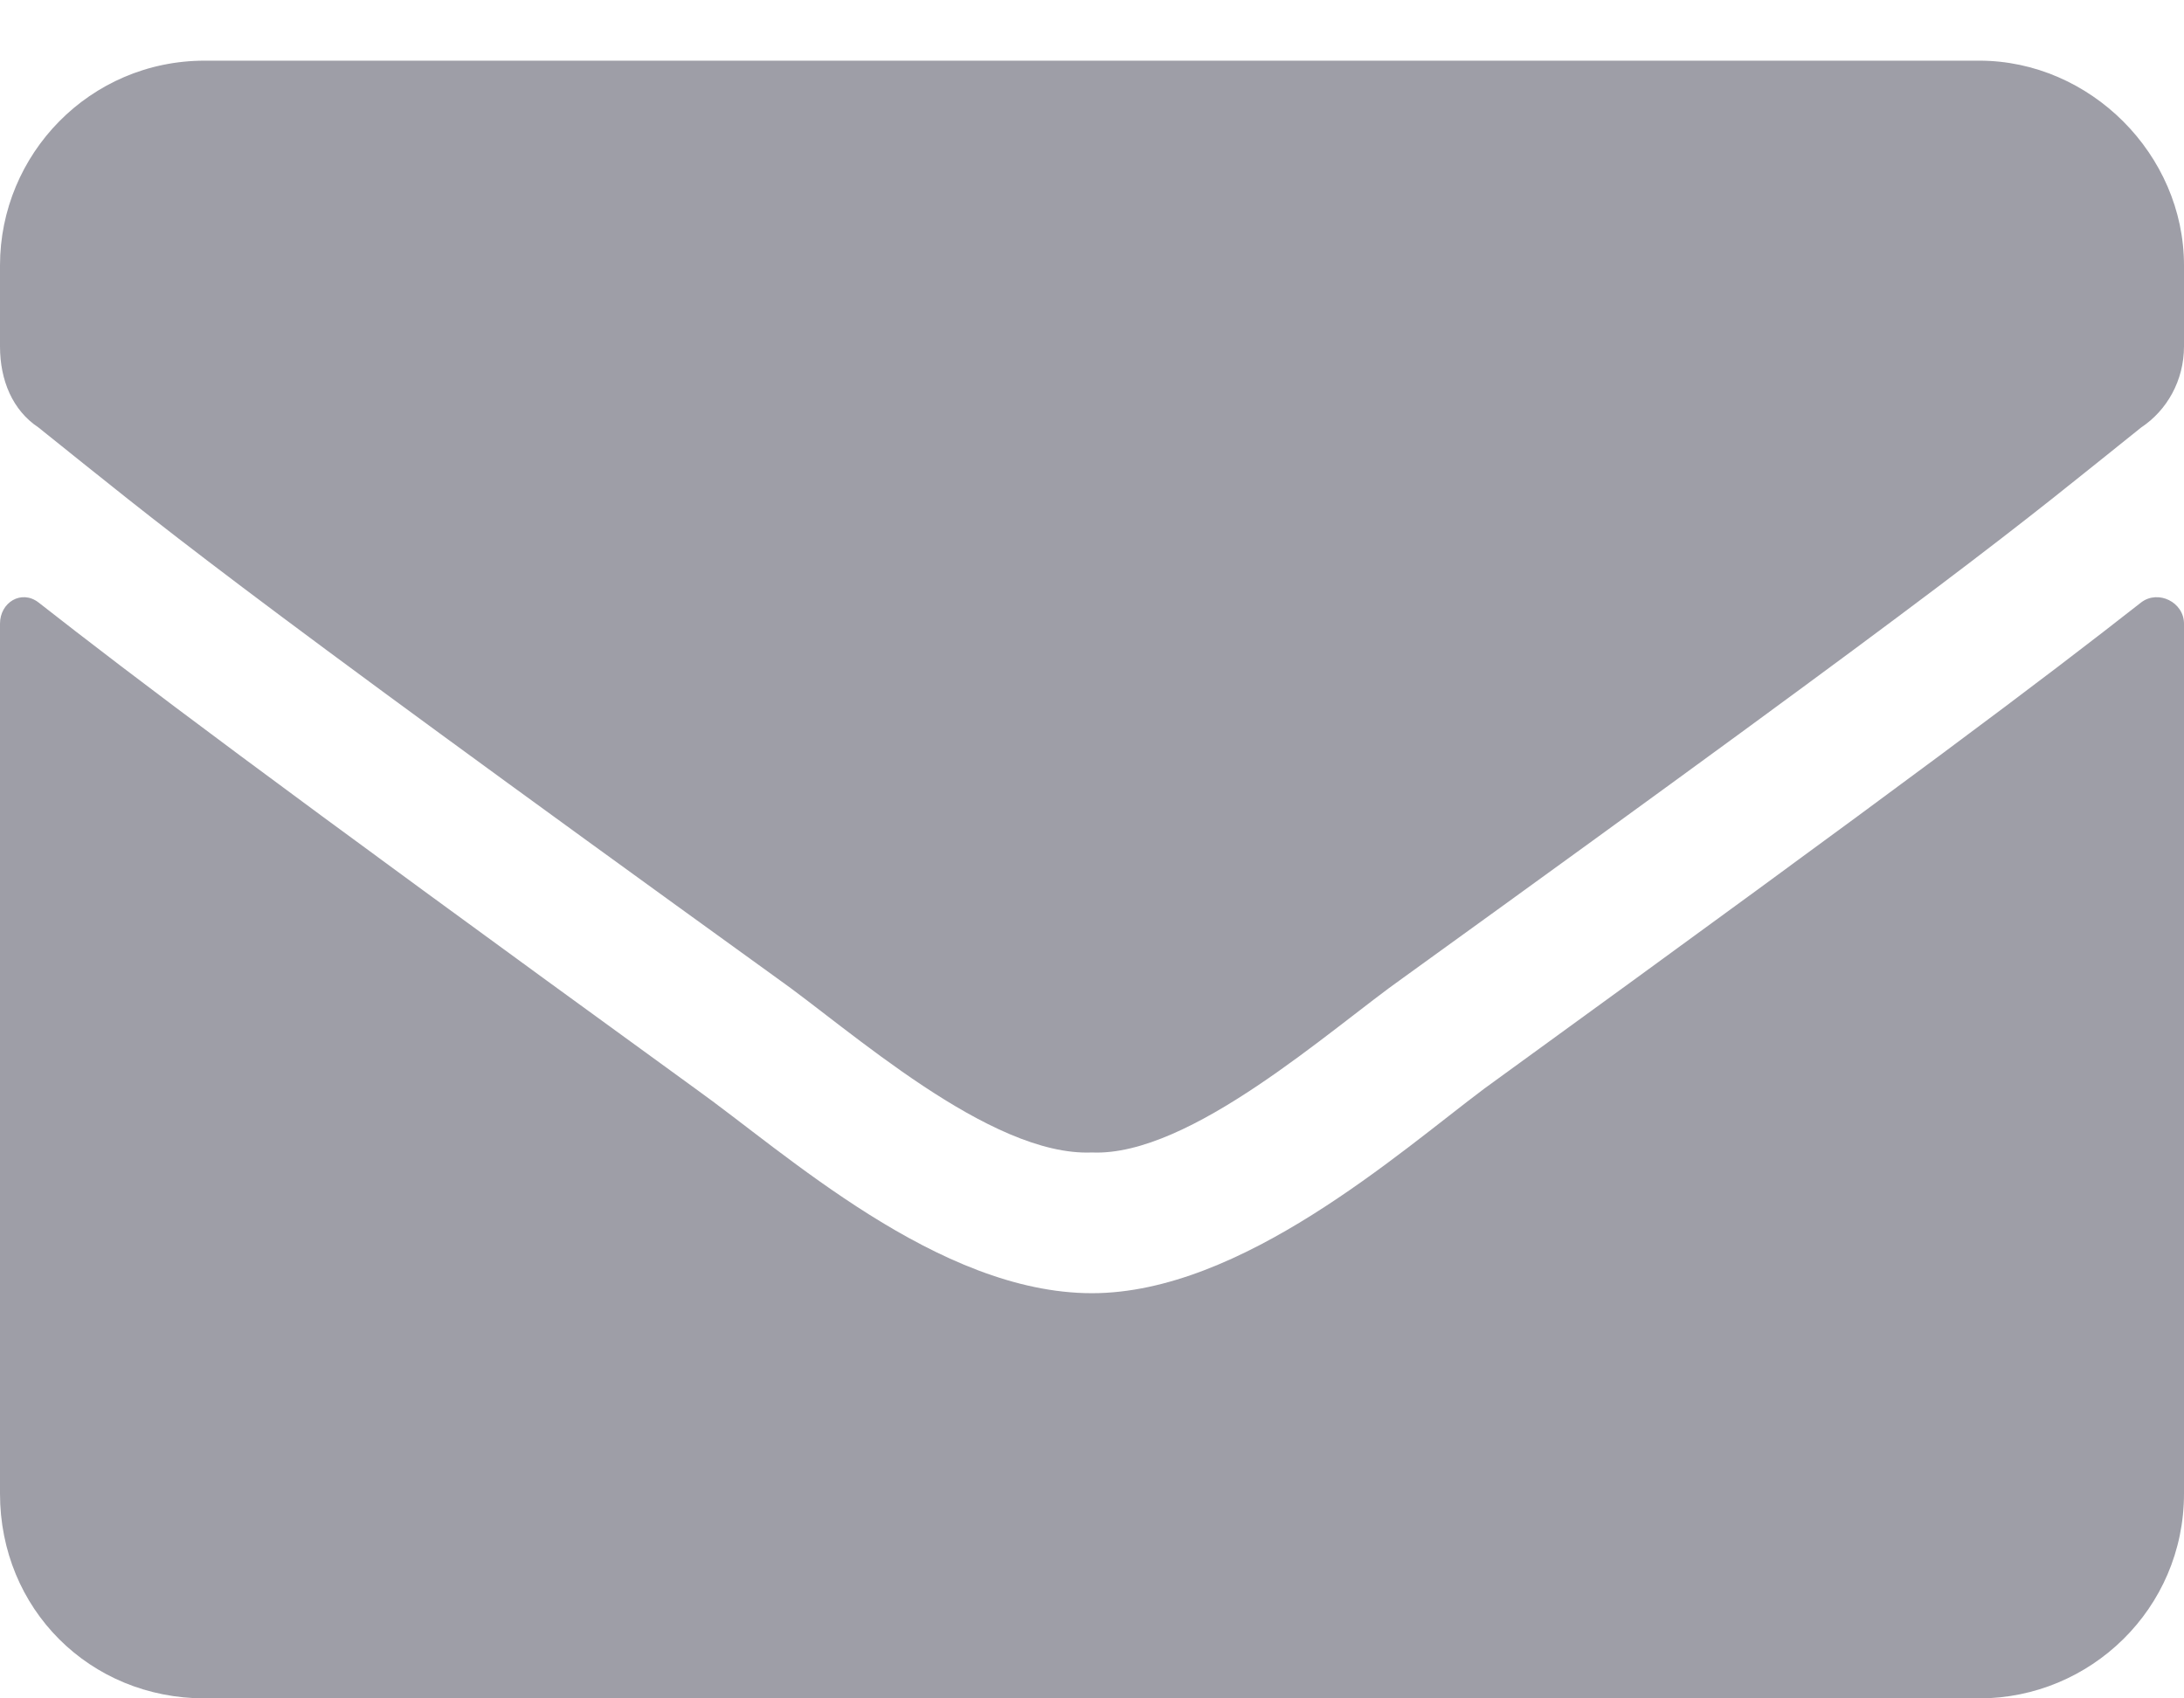 <svg width="18" height="14" viewBox="0 0 18 14" fill="none" xmlns="http://www.w3.org/2000/svg">
<path d="M17.648 4.965C16.84 5.598 15.82 6.371 12.234 8.973C11.531 9.5 10.23 10.66 9 10.66C7.734 10.66 6.469 9.5 5.73 8.973C2.145 6.371 1.125 5.598 0.316 4.965C0.176 4.859 0 4.965 0 5.141V12.312C0 13.262 0.738 14 1.688 14H16.312C17.227 14 18 13.262 18 12.312V5.141C18 4.965 17.789 4.859 17.648 4.965ZM9 9.5C9.809 9.535 10.969 8.48 11.566 8.059C16.242 4.684 16.594 4.367 17.648 3.523C17.859 3.383 18 3.137 18 2.855V2.188C18 1.273 17.227 0.5 16.312 0.5H1.688C0.738 0.5 0 1.273 0 2.188V2.855C0 3.137 0.105 3.383 0.316 3.523C1.371 4.367 1.723 4.684 6.398 8.059C6.996 8.48 8.156 9.535 9 9.5Z" fill="#9E9EA7"/>
</svg>
